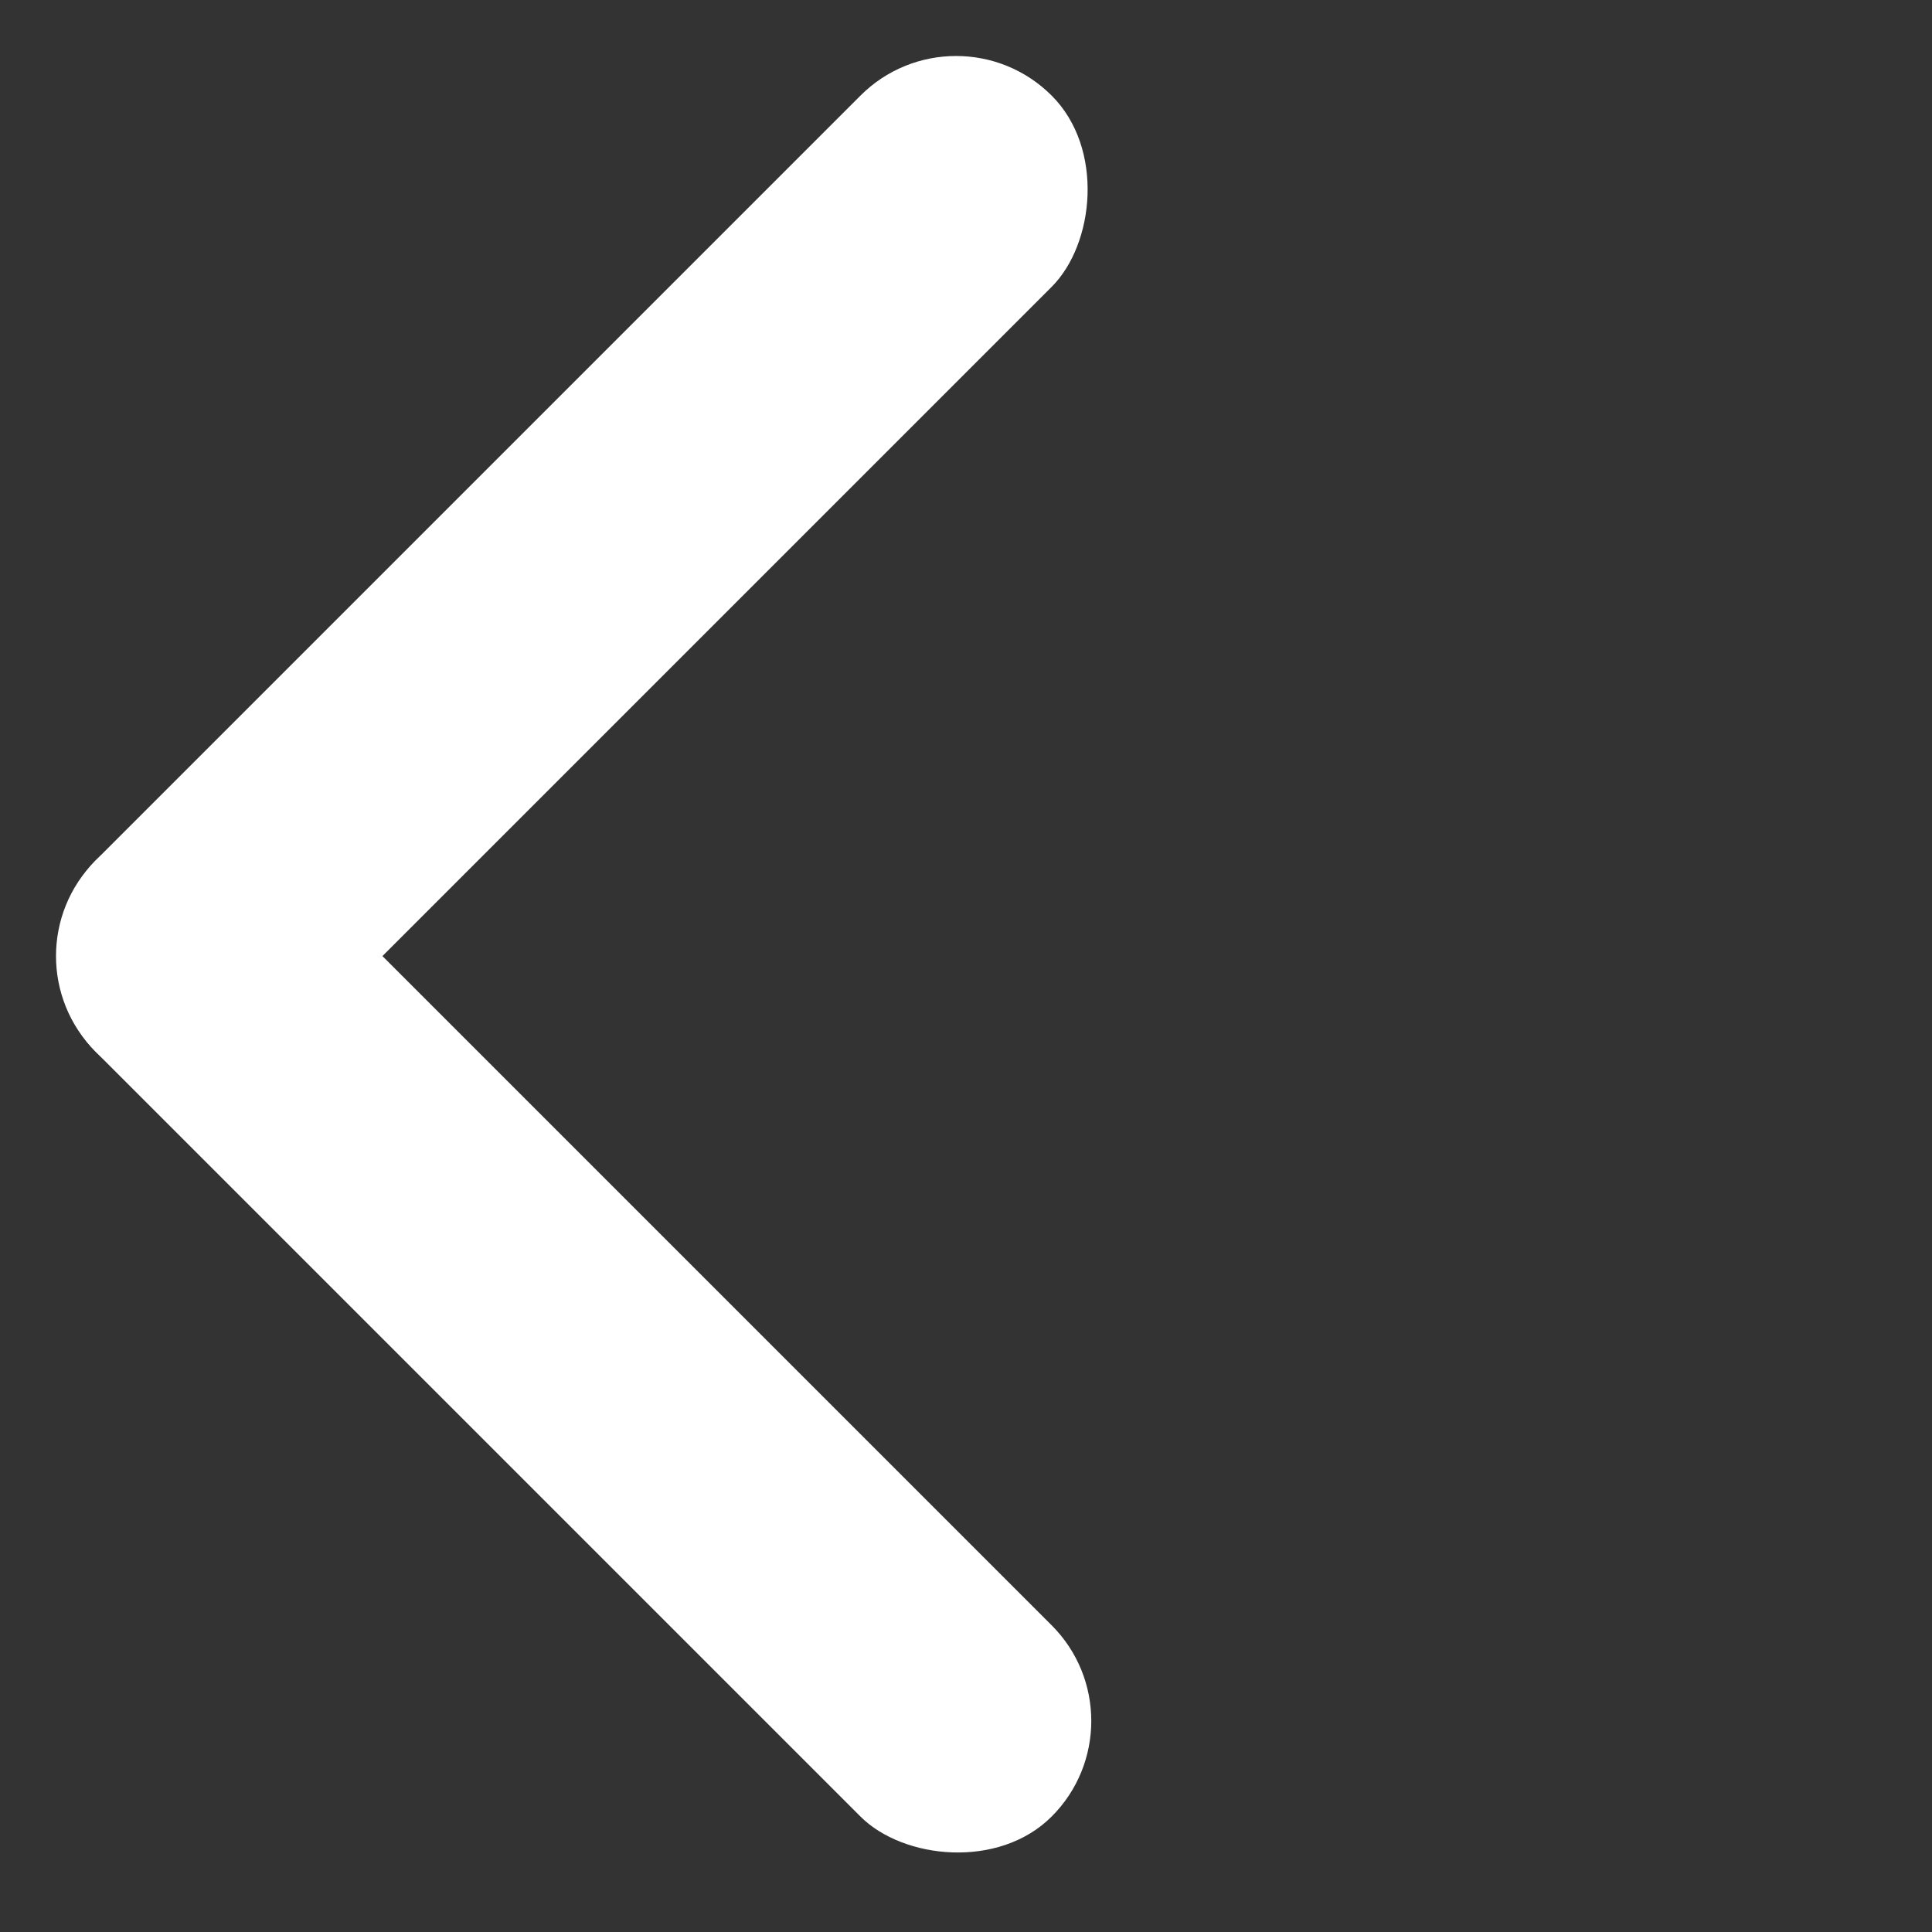 <svg width="35" height="35" viewBox="0 0 35 35" fill="none" xmlns="http://www.w3.org/2000/svg">
<rect x="0" y="0" width="35" height="35" fill="#333333" stroke="none"/>
<rect x="17.32" width="4.899" height="24.494" rx="2.449" transform="rotate(45 17.32 0)" fill="white"/>
<rect x="20.784" y="31.176" width="4.899" height="24.494" rx="2.449" transform="rotate(135 20.784 31.176)" fill="white"/>
</svg>

